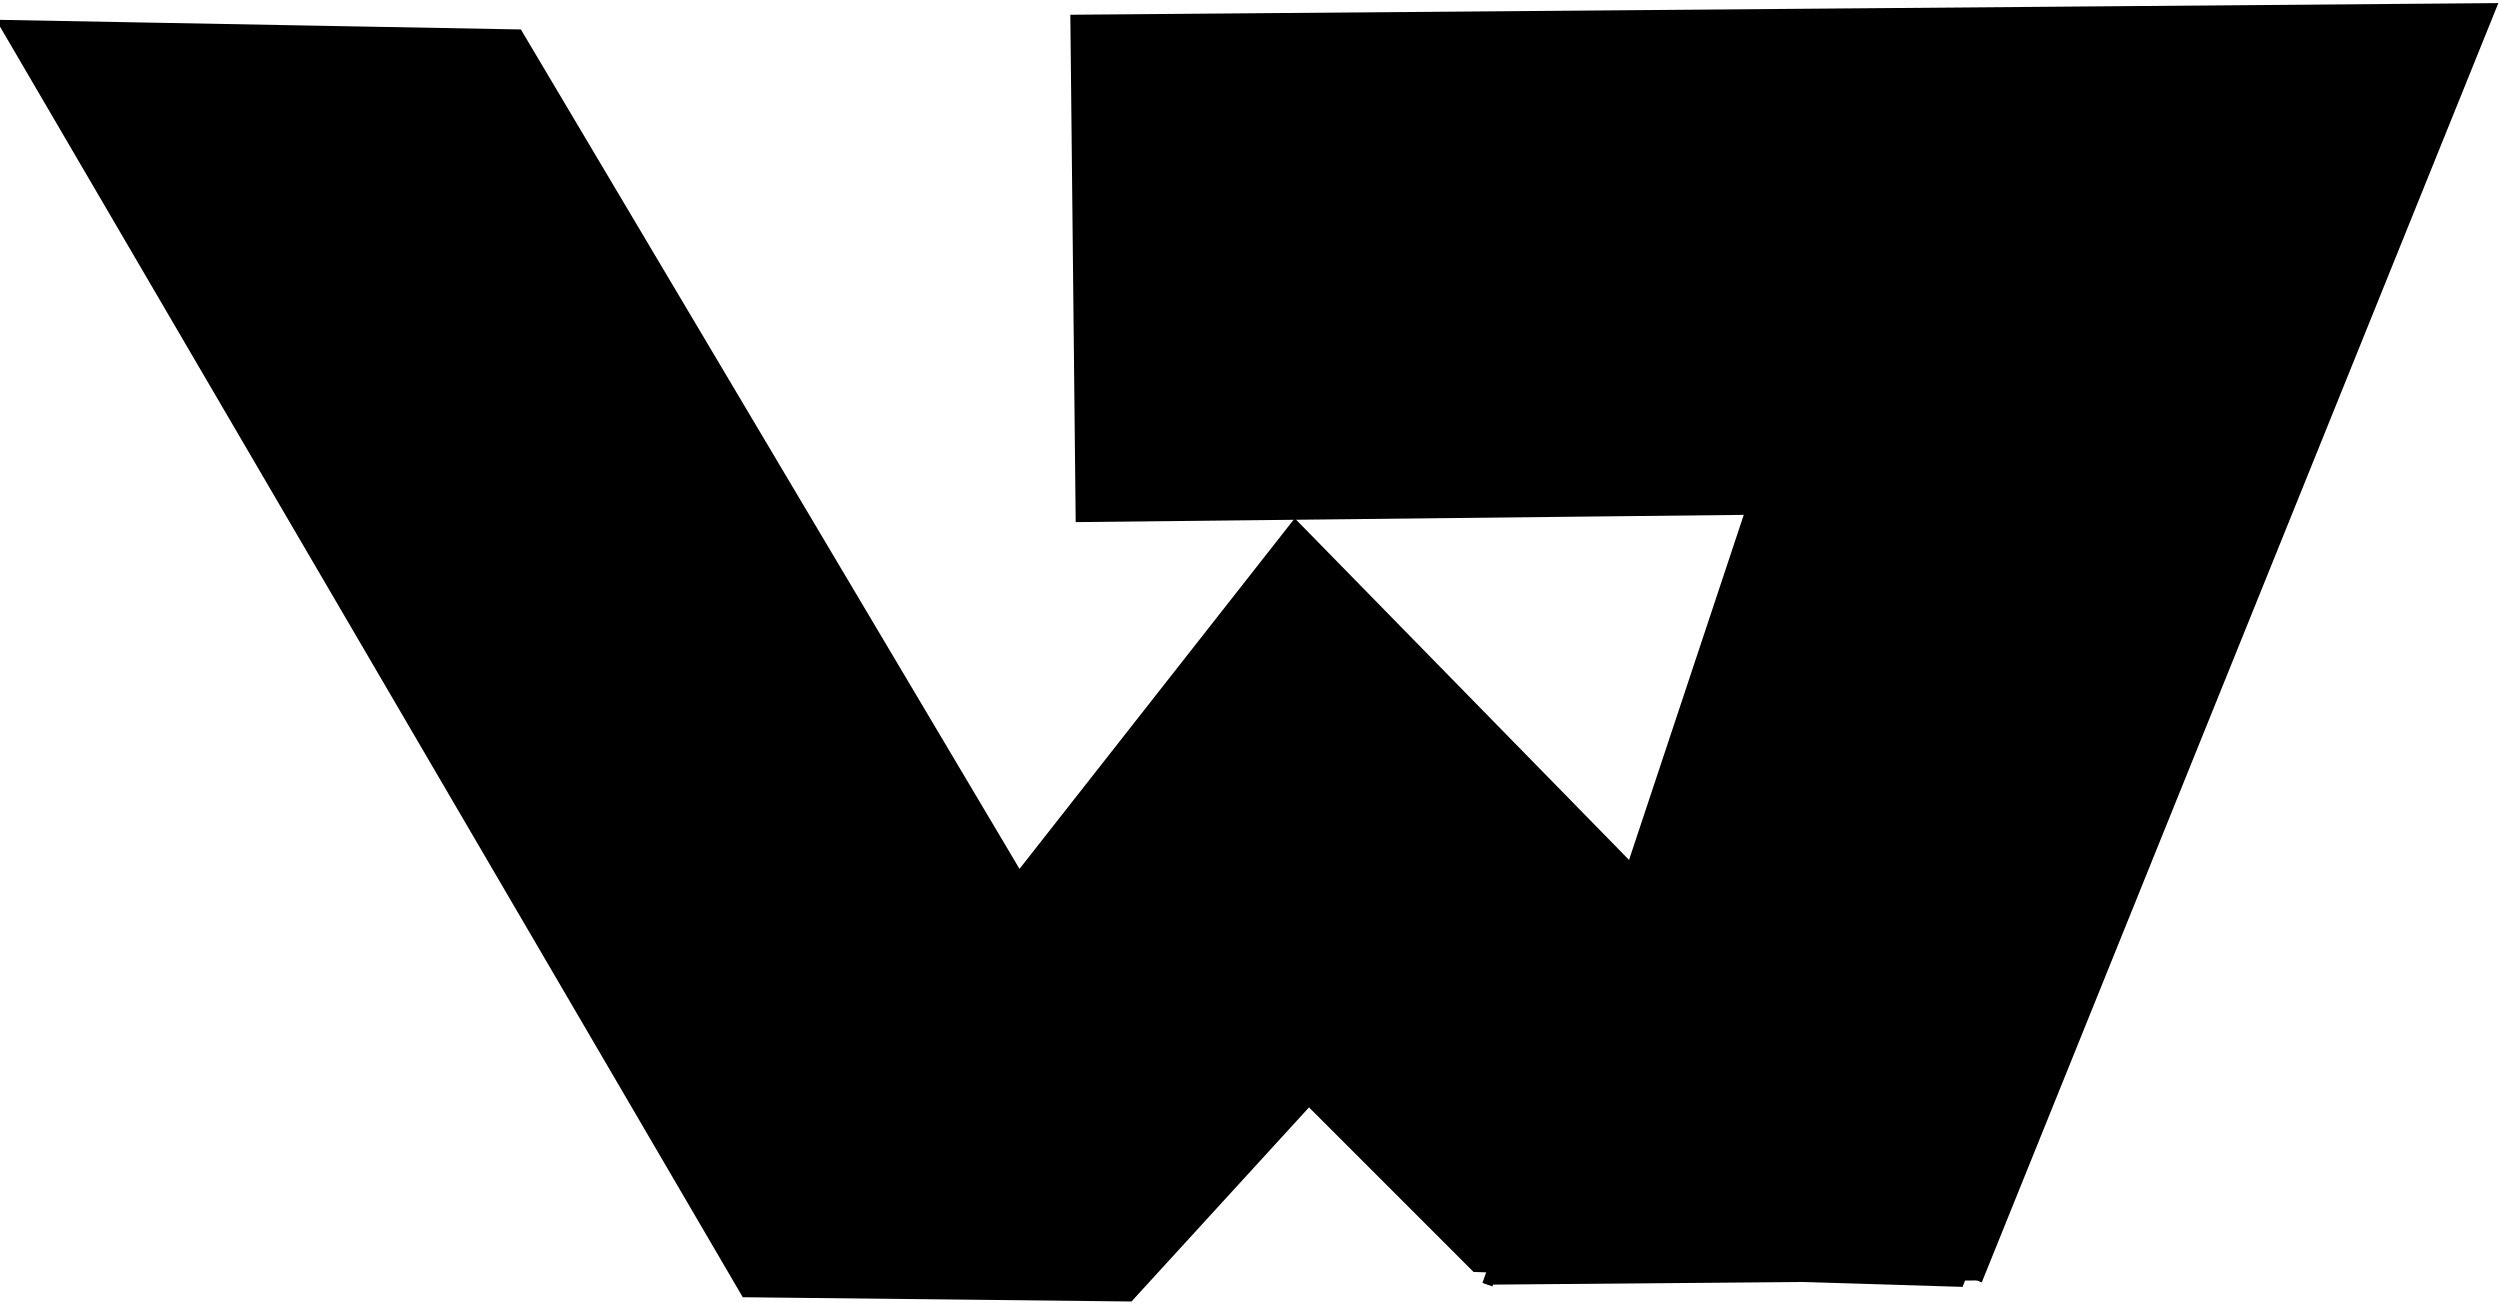 <svg version="1.2" xmlns="http://www.w3.org/2000/svg" viewBox="0 0 238 124" width="238" height="124">
	<title>WeekWise-svg</title>
	<style>
		.s0 { fill: #000000;stroke: #000000 } 
	</style>
	<g id="Folder 1">
		<path id="Layer" class="s0" d="m102.5 3l1.5 40.3 64.1 1-12.8 38.5-32-32.7-26.3 33.5-47.7-80.3-48.8-0.9 70.5 120.6 36.5 0.4 17.1-18.7 15.9 15.9 46 1.4 46.1-118.7z"/>
		<path id="Layer" class="s0" d="m188.2 121.9l48.9-121.1-134.7 1.1 0.5 47.3 64.6-0.7-25.9 73.8"/>
	</g>
</svg>